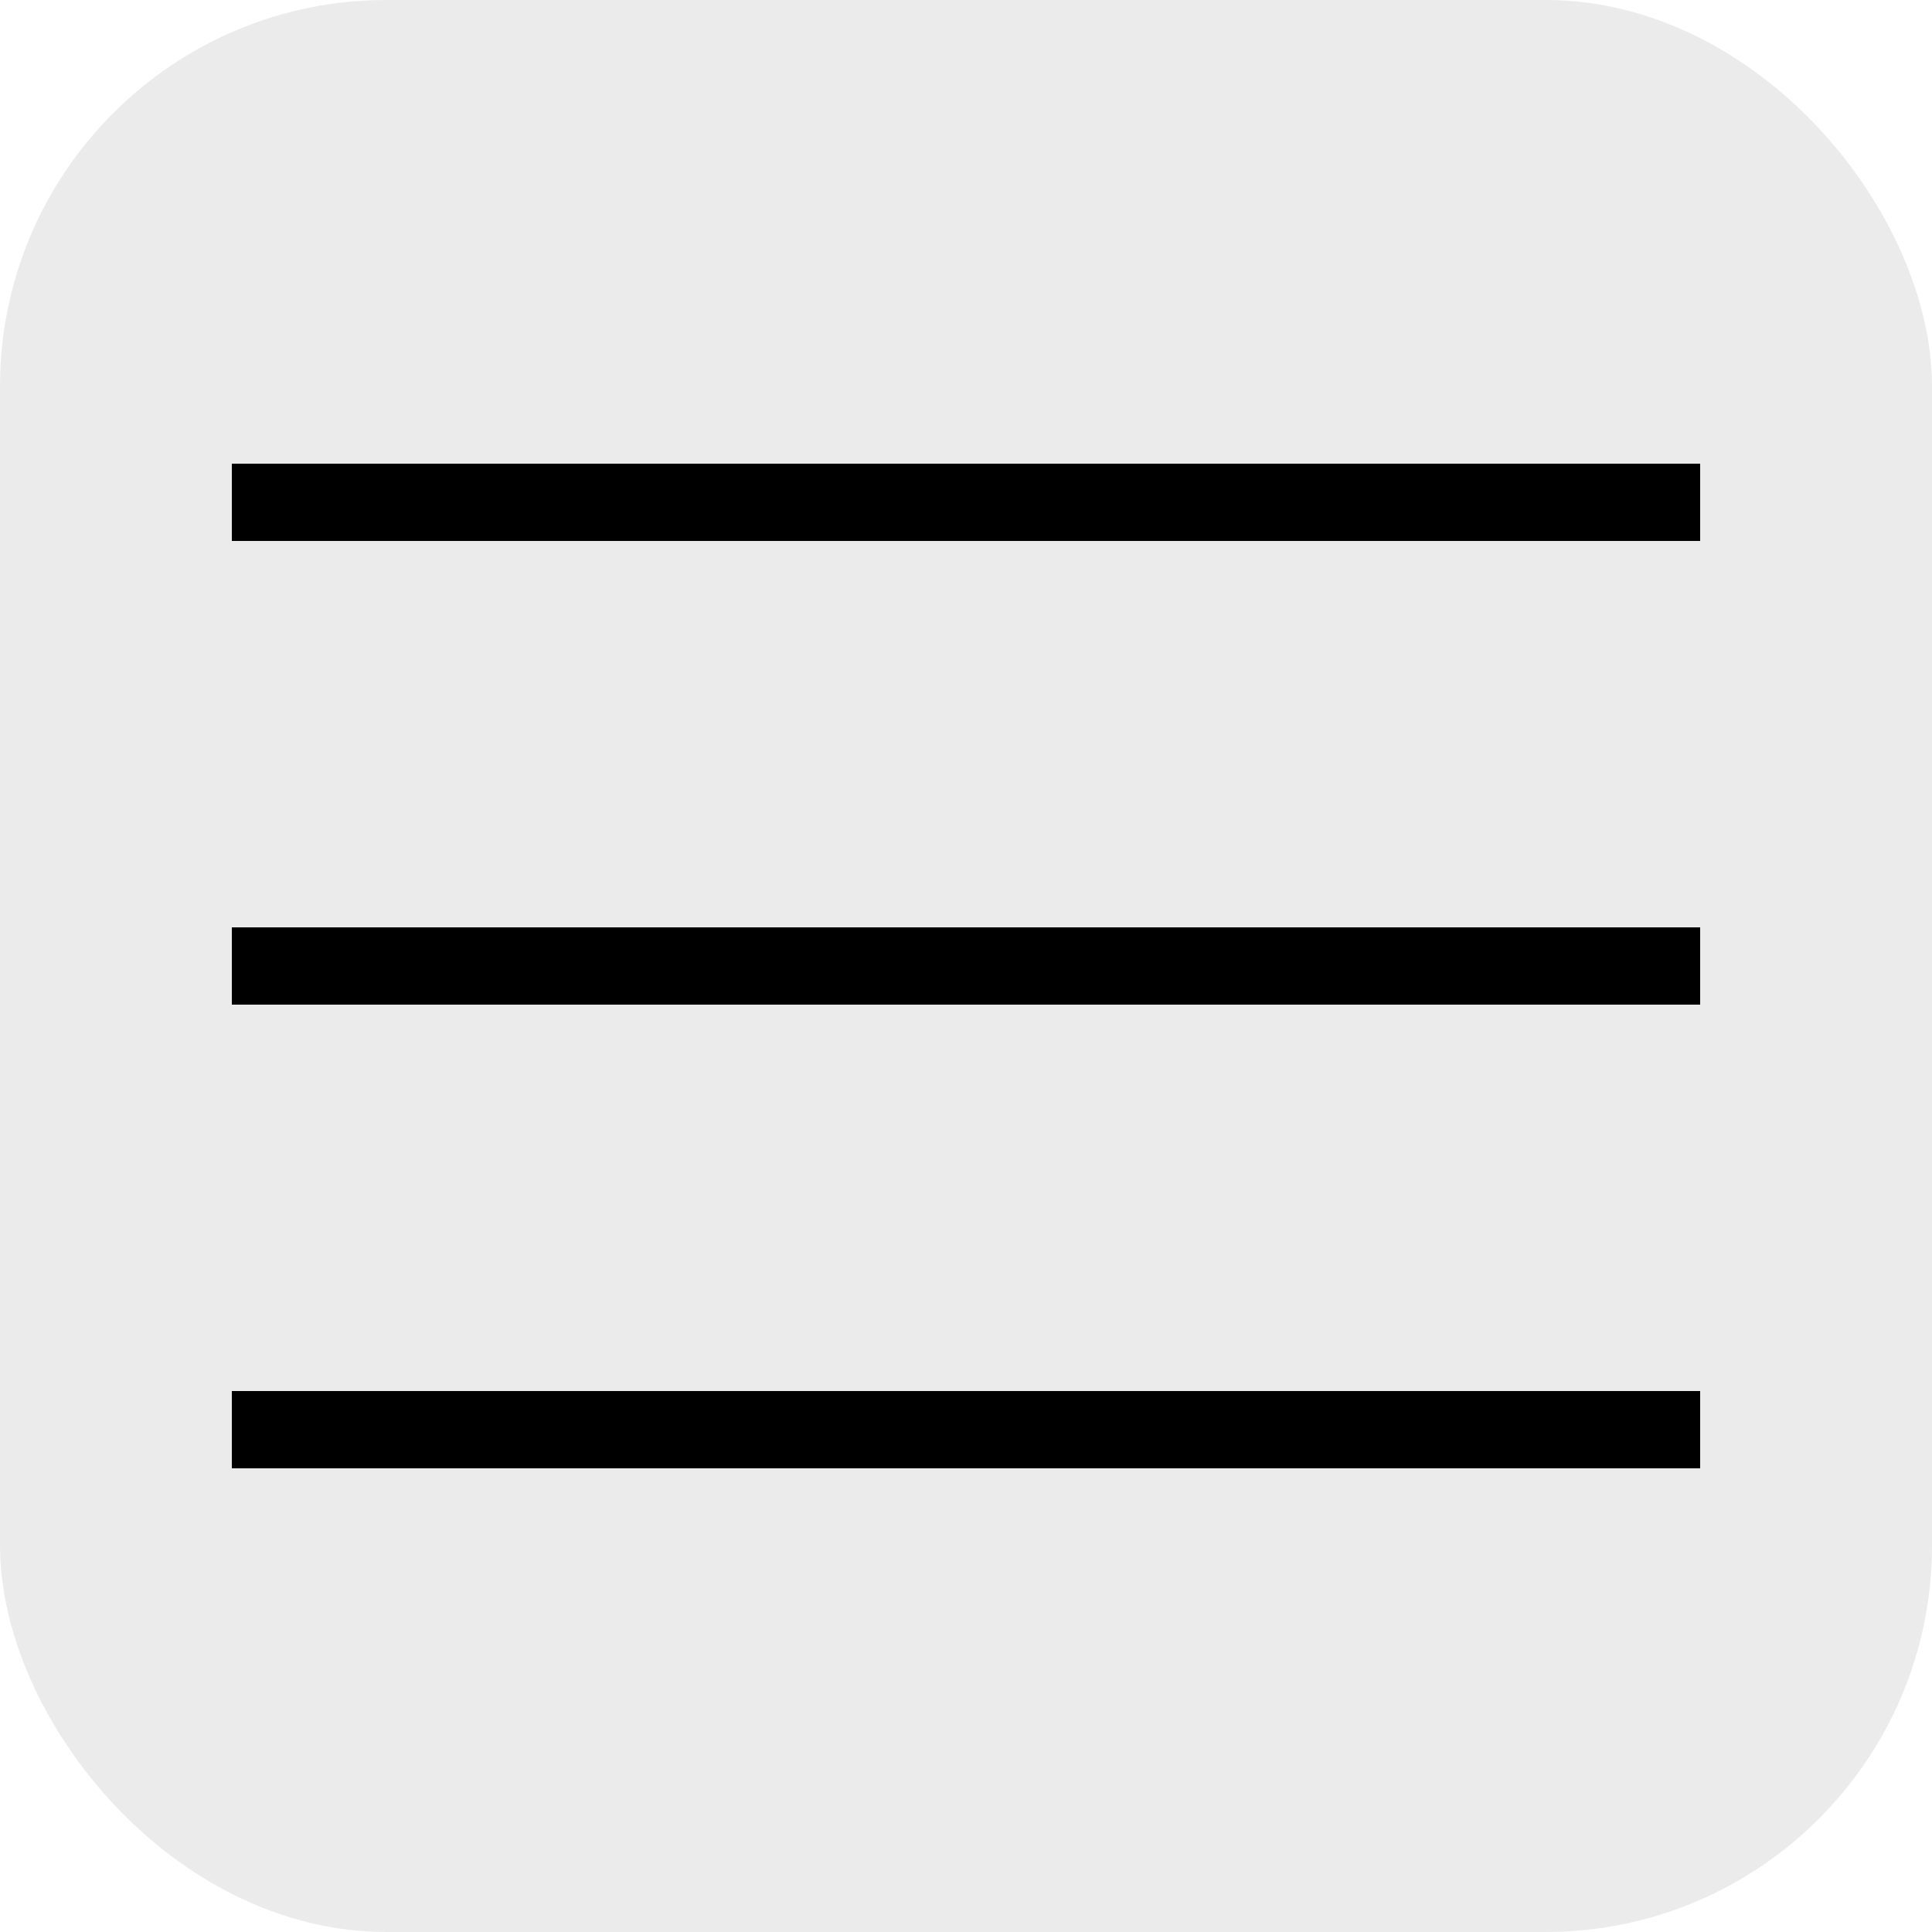 <svg width="25" height="25" viewBox="0 0 25 25" fill="none" xmlns="http://www.w3.org/2000/svg">
<rect width="25" height="25" rx="5" fill="#D9D9D9" fill-opacity="0.5"/>
<line x1="3" y1="6.5" x2="22" y2="6.5" stroke="black"/>
<line x1="3" y1="18.5" x2="22" y2="18.5" stroke="black"/>
<line x1="3" y1="12.5" x2="22" y2="12.5" stroke="black"/>
</svg>
